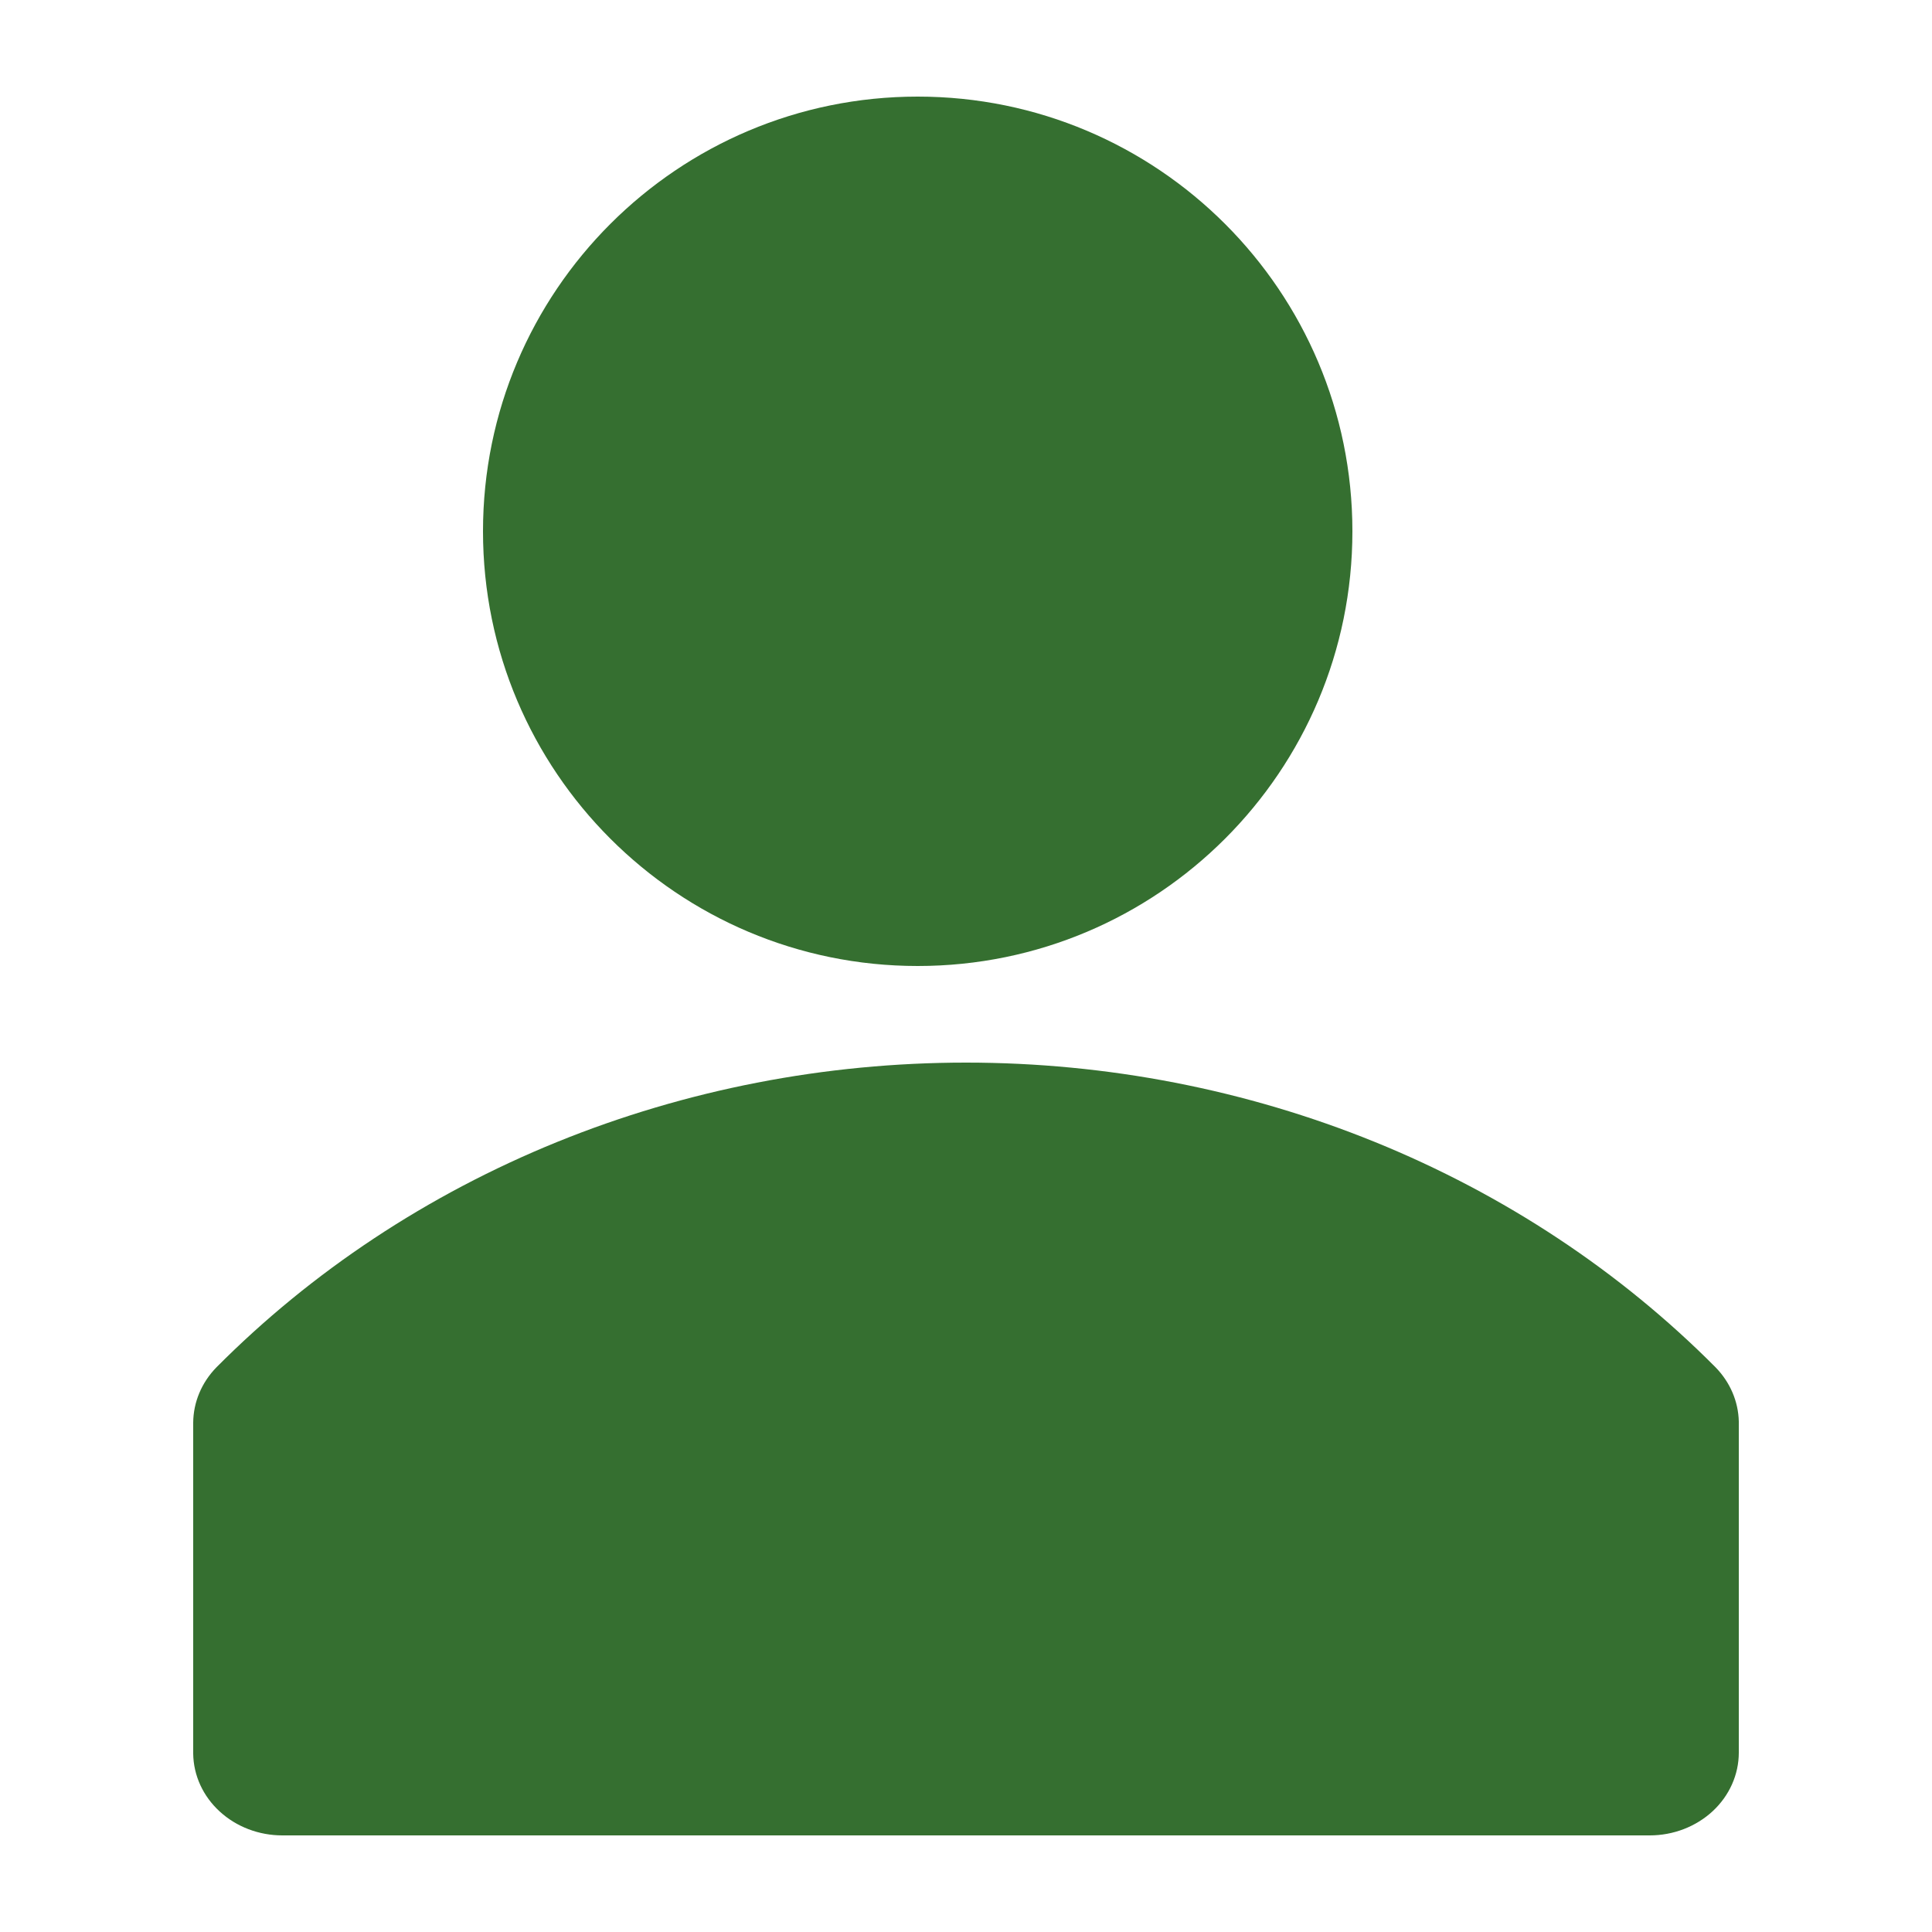 <svg width="20" height="20" viewBox="0 0 20 20" fill="none" xmlns="http://www.w3.org/2000/svg">
<g clip-path="url(#clip0_101_11)">
<path d="M17.76 14.155C16.771 13.16 15.571 12.366 14.236 11.823C12.9 11.28 11.458 11 10 11C8.542 11 7.1 11.28 5.764 11.823C4.429 12.366 3.229 13.16 2.24 14.155C2.087 14.312 2.002 14.515 2 14.726V18.154C2.003 18.38 2.102 18.595 2.275 18.753C2.447 18.911 2.68 19 2.923 19H17.077C17.322 19 17.556 18.91 17.73 18.749C17.903 18.588 18 18.37 18 18.143V14.715C17.995 14.507 17.91 14.309 17.76 14.155Z" fill="#356F30"/>
<path d="M9.5 10C11.985 10 14 7.985 14 5.5C14 3.015 11.985 1 9.5 1C7.015 1 5 3.015 5 5.5C5 7.985 7.015 10 9.5 10Z" fill="#356F30"/>
</g>
<defs>
<clipPath id="clip0_101_11">
<rect width="20" height="20" fill="white"/>
</clipPath>
</defs>
</svg>
